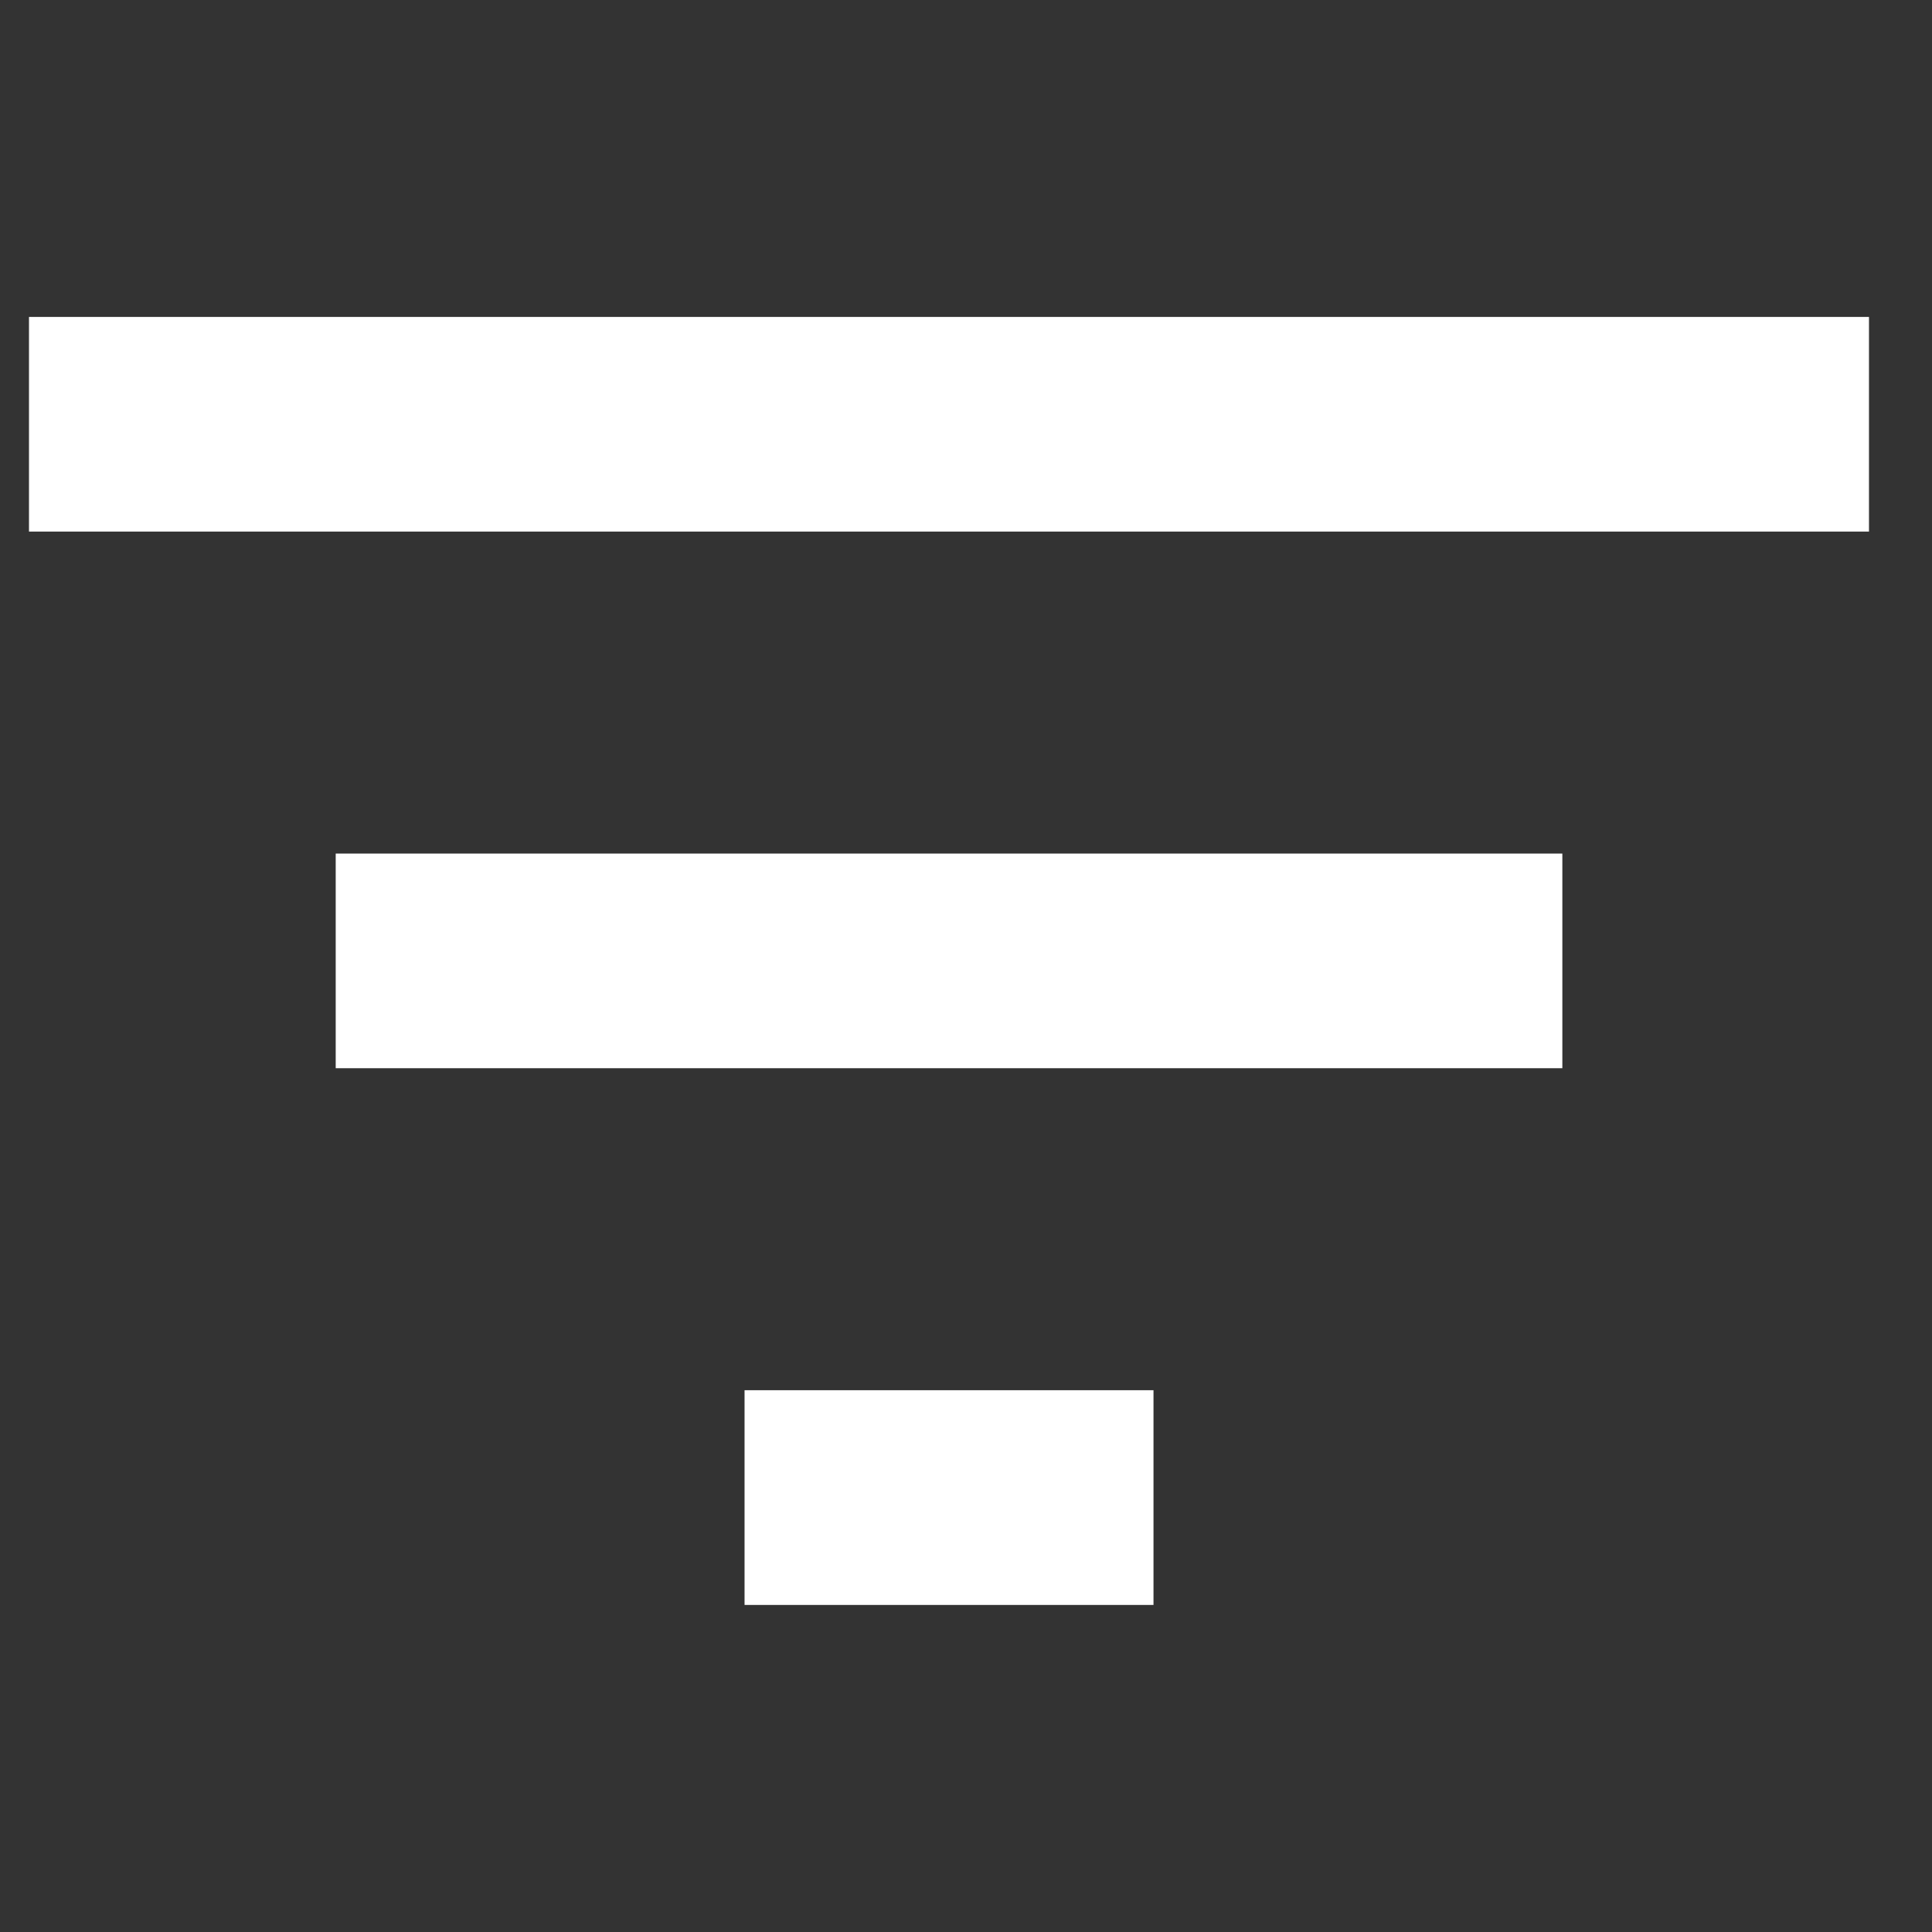 <svg width="21" height="21" viewBox="0 0 21 21" fill="none" xmlns="http://www.w3.org/2000/svg">
<rect x="0" y="0" width="21" height="21" fill="#333333" stroke="none"/>
<path fill-rule="evenodd" clip-rule="evenodd" d="M0.315 3.445V5.778H20.315V3.445H0.315ZM3.649 11.611H16.982V9.278H3.649V11.611ZM12.538 17.445H8.093V15.111H12.538V17.445Z" fill="white"/>
</svg>
